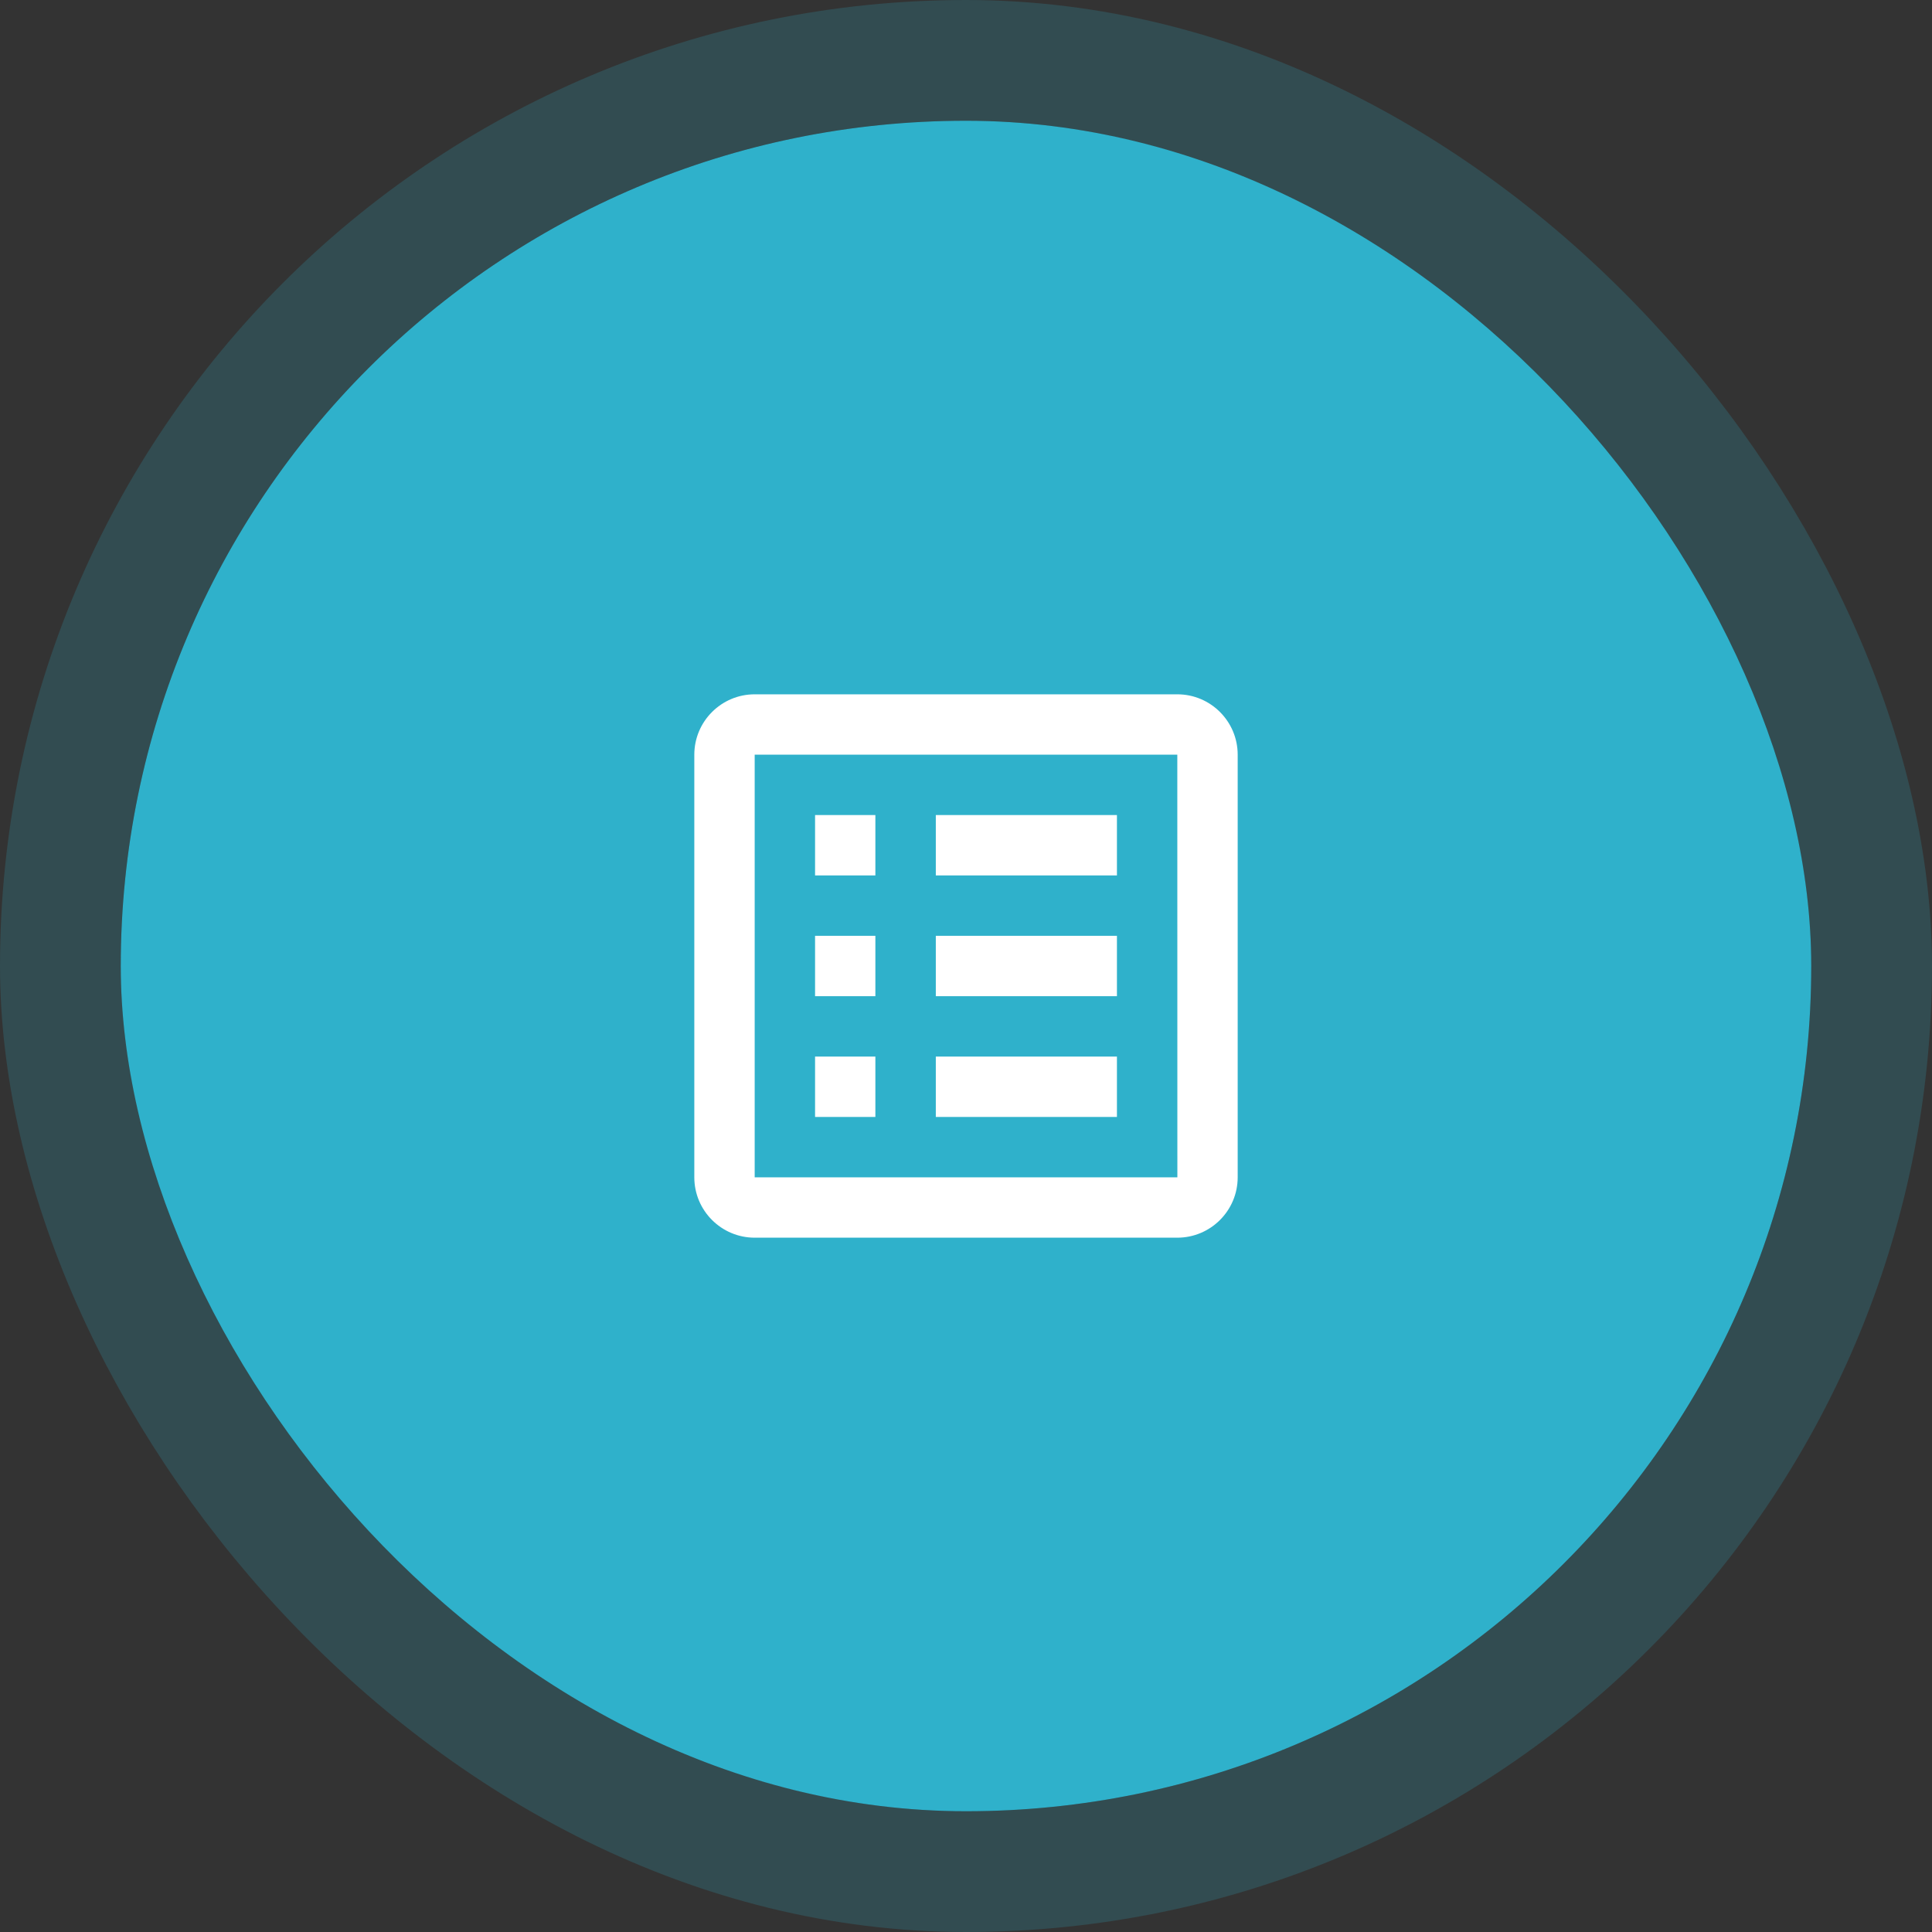 <svg width="64" height="64" viewBox="0 0 64 64" fill="none" xmlns="http://www.w3.org/2000/svg">
<rect x="0" y="0" width="64" height="64" fill="#333333" stroke="none"/>
<rect x="4" y="4" width="56" height="56" rx="28" fill="#2FB1CB"/>
<path fill-rule="evenodd" clip-rule="evenodd" d="M39 23C40.103 23 41 23.897 41 25V39C41 40.103 40.103 41 39 41H25C23.897 41 23 40.103 23 39V25C23 23.897 23.897 23 25 23H39ZM25 25V39H39.002L39 25H25ZM28.998 27H27V29H28.998V27ZM37 27H31V29H37V27ZM28.998 31H27V33H28.998V31ZM37 31H31V33H37V31ZM28.998 35H27V37H28.998V35ZM37 35H31V37H37V35Z" fill="white"/>
<rect x="2" y="2" width="60" height="60" rx="30" stroke="#31AFCB" stroke-opacity="0.2" stroke-width="4"/>
</svg>
